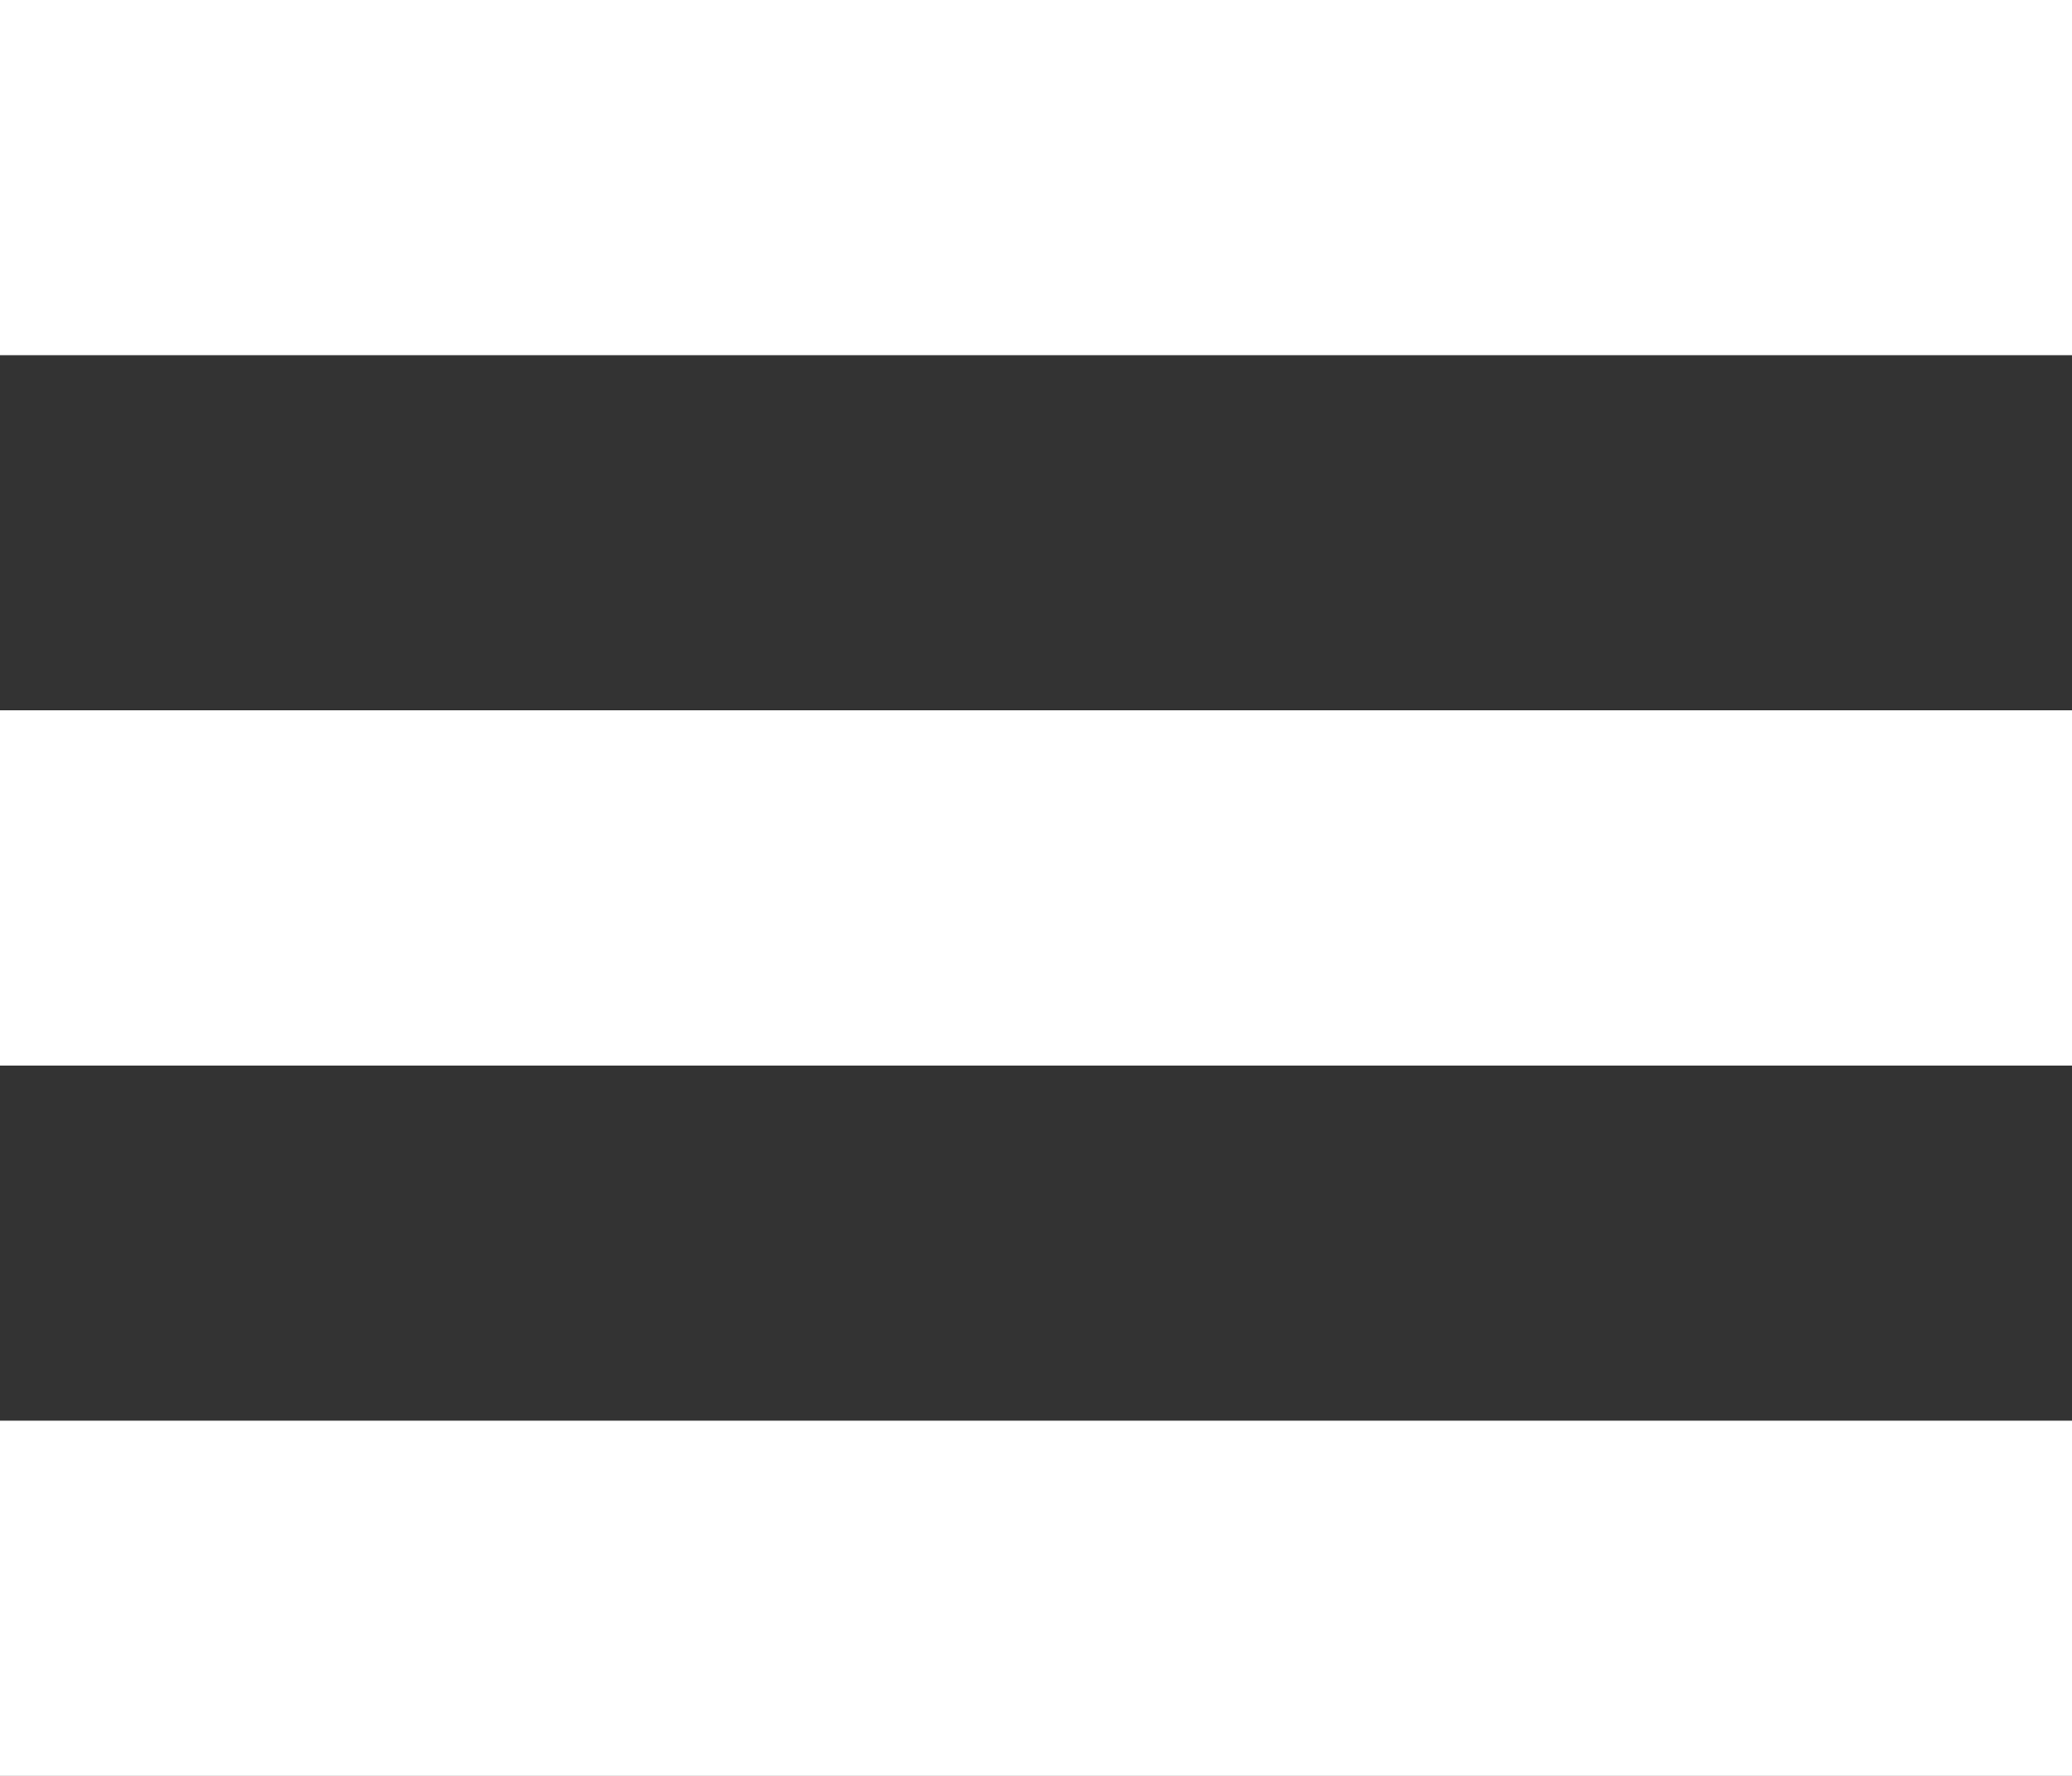 <svg id="Layer_1" data-name="Layer 1" xmlns="http://www.w3.org/2000/svg" viewBox="0 0 35 30"><rect x="0" y="0" width="35" height="30" fill="#333333" stroke="none"/><defs><style>.cls-1{fill:#fff;}</style></defs><title>hamburger</title><rect class="cls-1" width="35" height="6"/><rect class="cls-1" y="24" width="35" height="6"/><rect class="cls-1" y="12" width="35" height="6"/></svg>